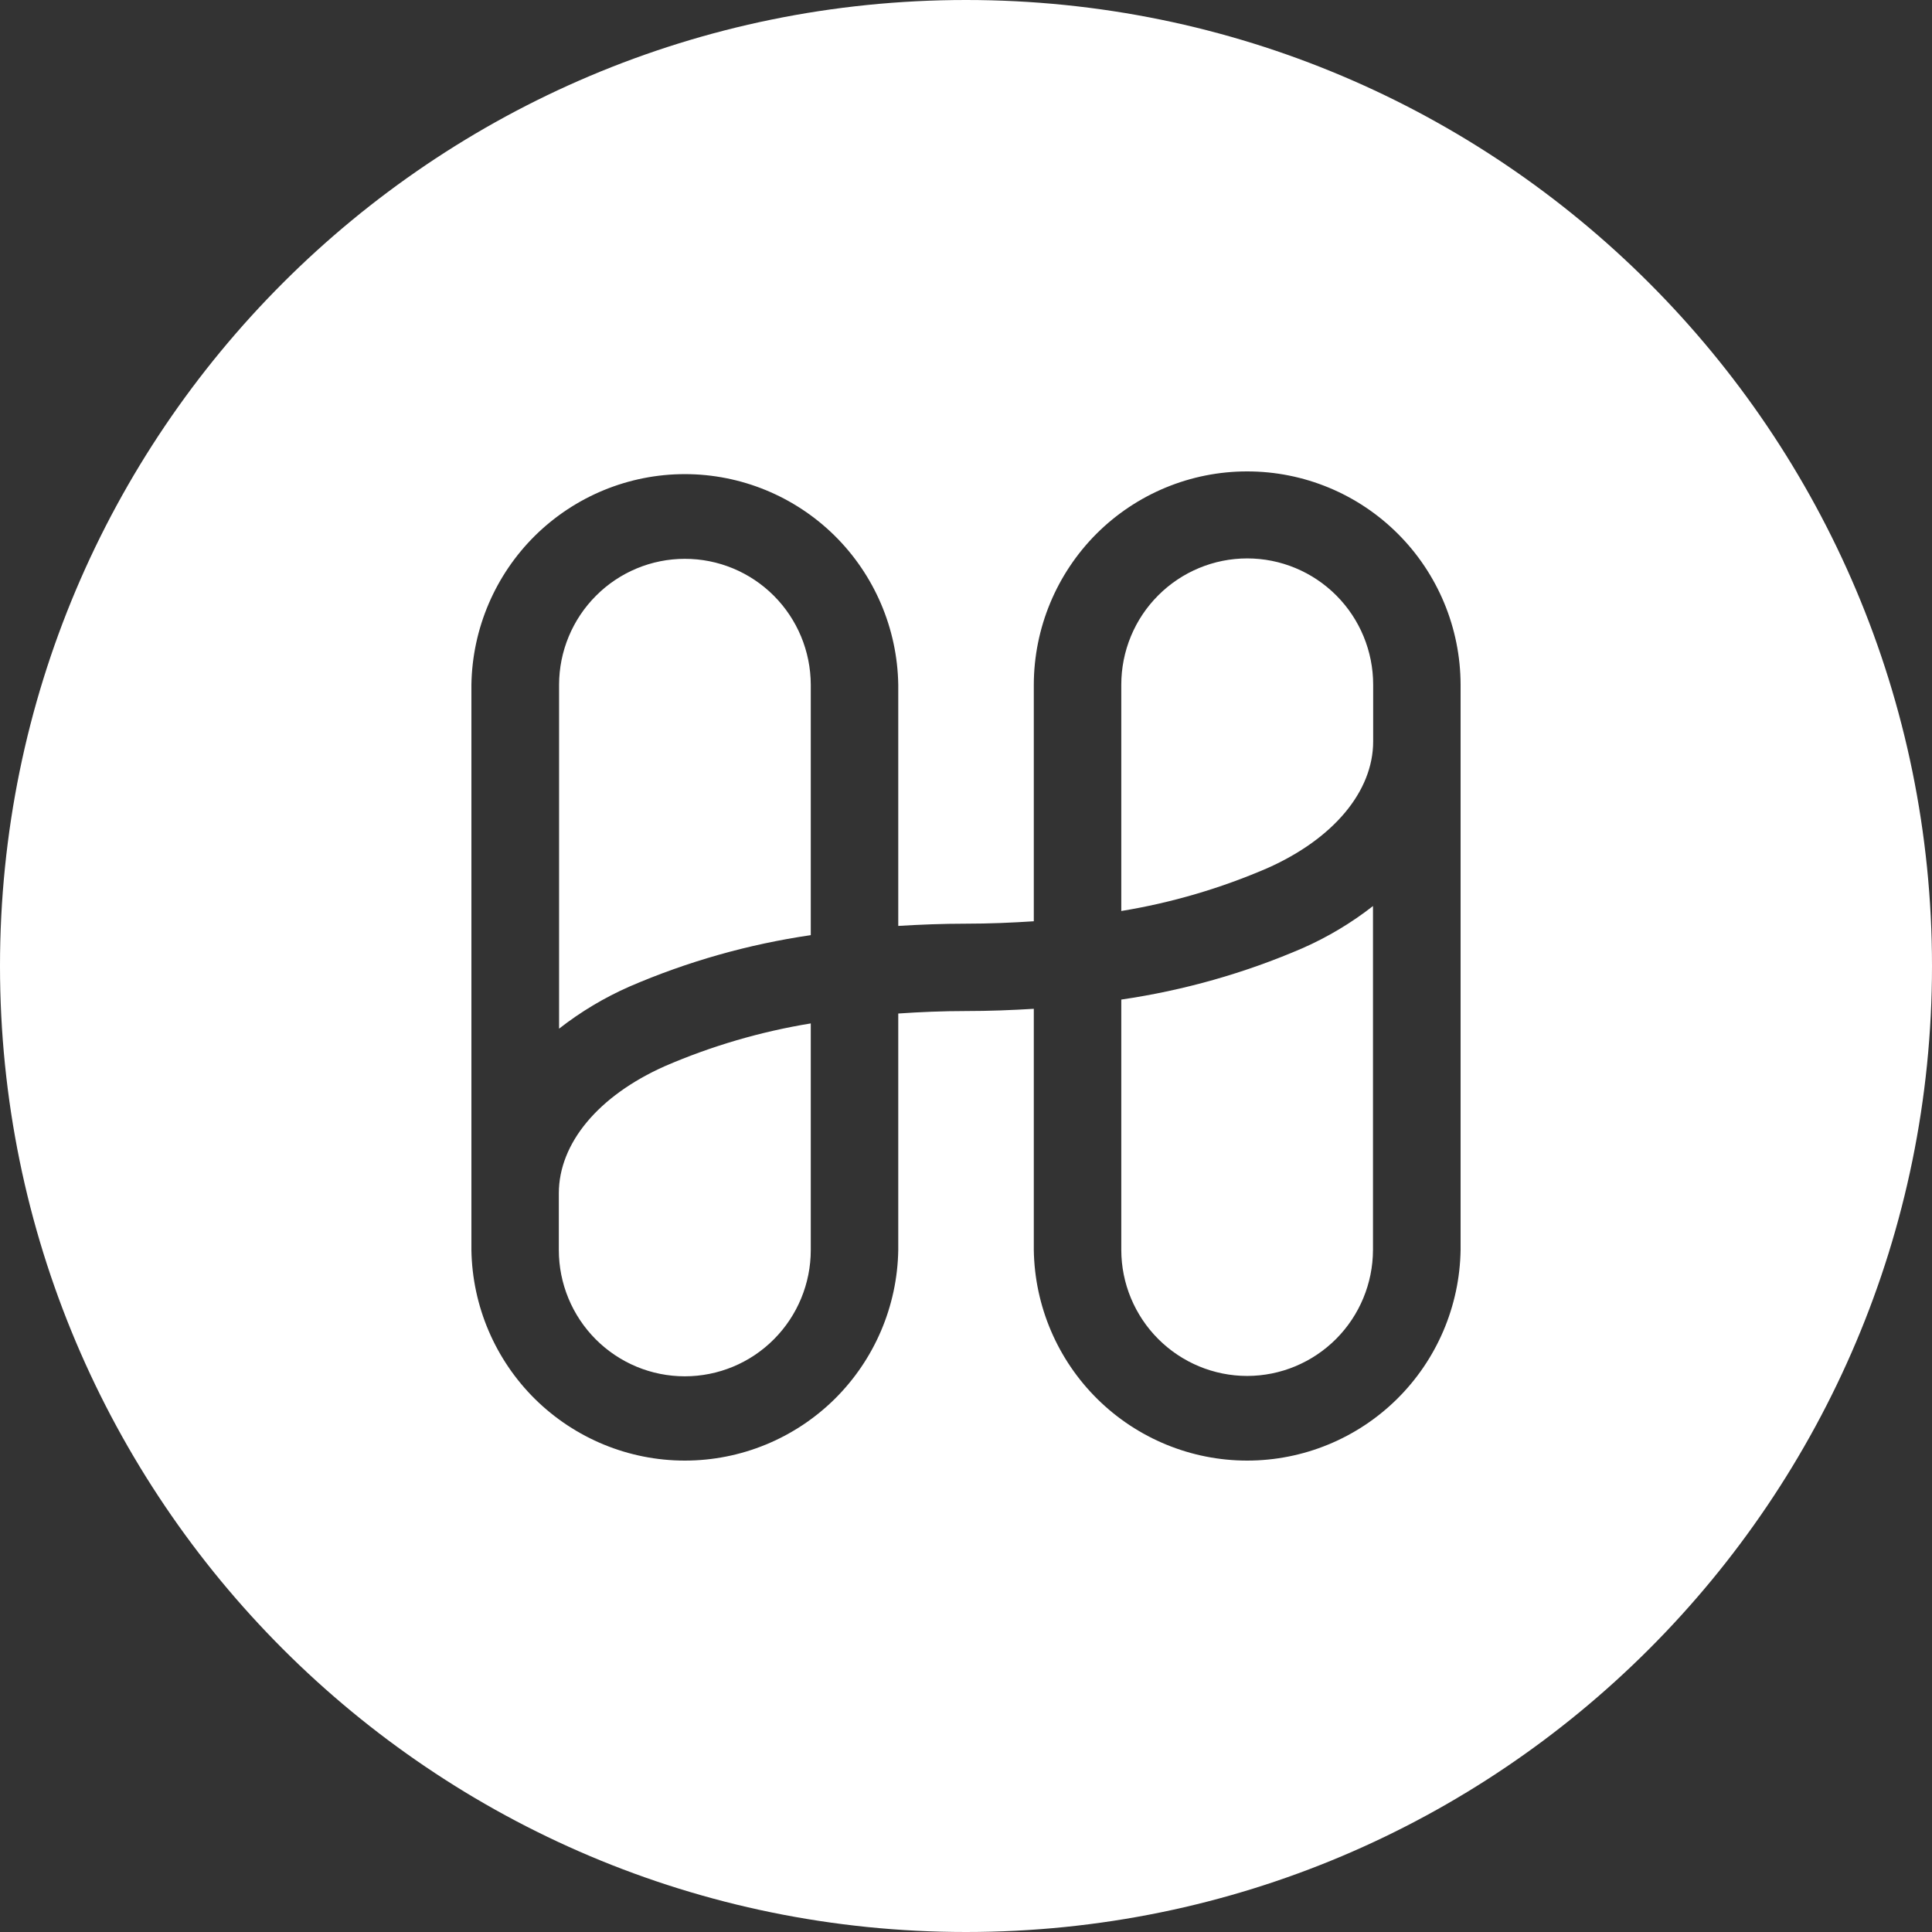 <svg width="32" height="32" viewBox="0 0 32 32" fill="none" xmlns="http://www.w3.org/2000/svg">
<rect x="0" y="0" width="32" height="32" fill="#333333" stroke="none"/>
<path fill-rule="evenodd" clip-rule="evenodd" d="M32 16C32 24.837 24.837 32 16 32C7.163 32 0 24.837 0 16C0 7.163 7.163 0 16 0C24.837 0 32 7.163 32 16ZM18.161 8.841C18.824 8.179 19.722 7.807 20.658 7.808C21.594 7.808 22.491 8.179 23.154 8.842C23.817 9.504 24.19 10.403 24.192 11.341V20.704C24.177 21.634 23.799 22.521 23.137 23.174C22.476 23.826 21.585 24.192 20.657 24.192C19.73 24.192 18.839 23.826 18.178 23.174C17.516 22.521 17.137 21.634 17.123 20.704V16.709C16.757 16.731 16.386 16.746 16 16.746C15.614 16.746 15.242 16.762 14.878 16.787V20.704C14.863 21.634 14.484 22.521 13.823 23.174C13.161 23.826 12.271 24.192 11.343 24.192C10.415 24.192 9.525 23.826 8.863 23.174C8.202 22.521 7.823 21.634 7.808 20.704V11.341C7.823 10.411 8.202 9.524 8.863 8.871C9.525 8.219 10.415 7.853 11.343 7.853C12.271 7.853 13.161 8.219 13.823 8.871C14.484 9.524 14.863 10.411 14.878 11.341V15.336C15.244 15.314 15.614 15.299 16 15.299C16.386 15.299 16.759 15.283 17.123 15.259V11.341C17.125 10.403 17.499 9.504 18.161 8.841ZM12.816 9.866C12.425 9.475 11.895 9.255 11.342 9.256C10.791 9.256 10.262 9.476 9.872 9.867C9.481 10.258 9.261 10.788 9.26 11.341V17.038C9.618 16.758 10.009 16.524 10.425 16.341C11.385 15.926 12.395 15.64 13.429 15.489V11.341C13.427 10.787 13.207 10.257 12.816 9.866ZM12.818 22.183C13.209 21.791 13.429 21.259 13.429 20.704V16.951C12.597 17.087 11.784 17.325 11.01 17.66C9.912 18.149 9.256 18.935 9.256 19.765V20.704C9.256 21.259 9.476 21.791 9.867 22.183C10.259 22.576 10.789 22.796 11.342 22.796C11.896 22.796 12.427 22.576 12.818 22.183ZM19.185 22.179C19.576 22.57 20.106 22.79 20.658 22.79C21.21 22.789 21.738 22.569 22.129 22.178C22.519 21.787 22.739 21.257 22.741 20.704V15.007C22.383 15.287 21.991 15.521 21.576 15.704C20.616 16.119 19.606 16.405 18.572 16.556V20.704C18.573 21.258 18.794 21.788 19.185 22.179ZM18.572 15.089C19.404 14.953 20.216 14.714 20.99 14.38C22.089 13.892 22.744 13.106 22.744 12.28V11.341C22.744 10.786 22.524 10.254 22.133 9.862C21.742 9.47 21.211 9.249 20.658 9.249C20.105 9.249 19.574 9.47 19.183 9.862C18.791 10.254 18.572 10.786 18.572 11.341V15.089Z" fill="white"/>
</svg>
